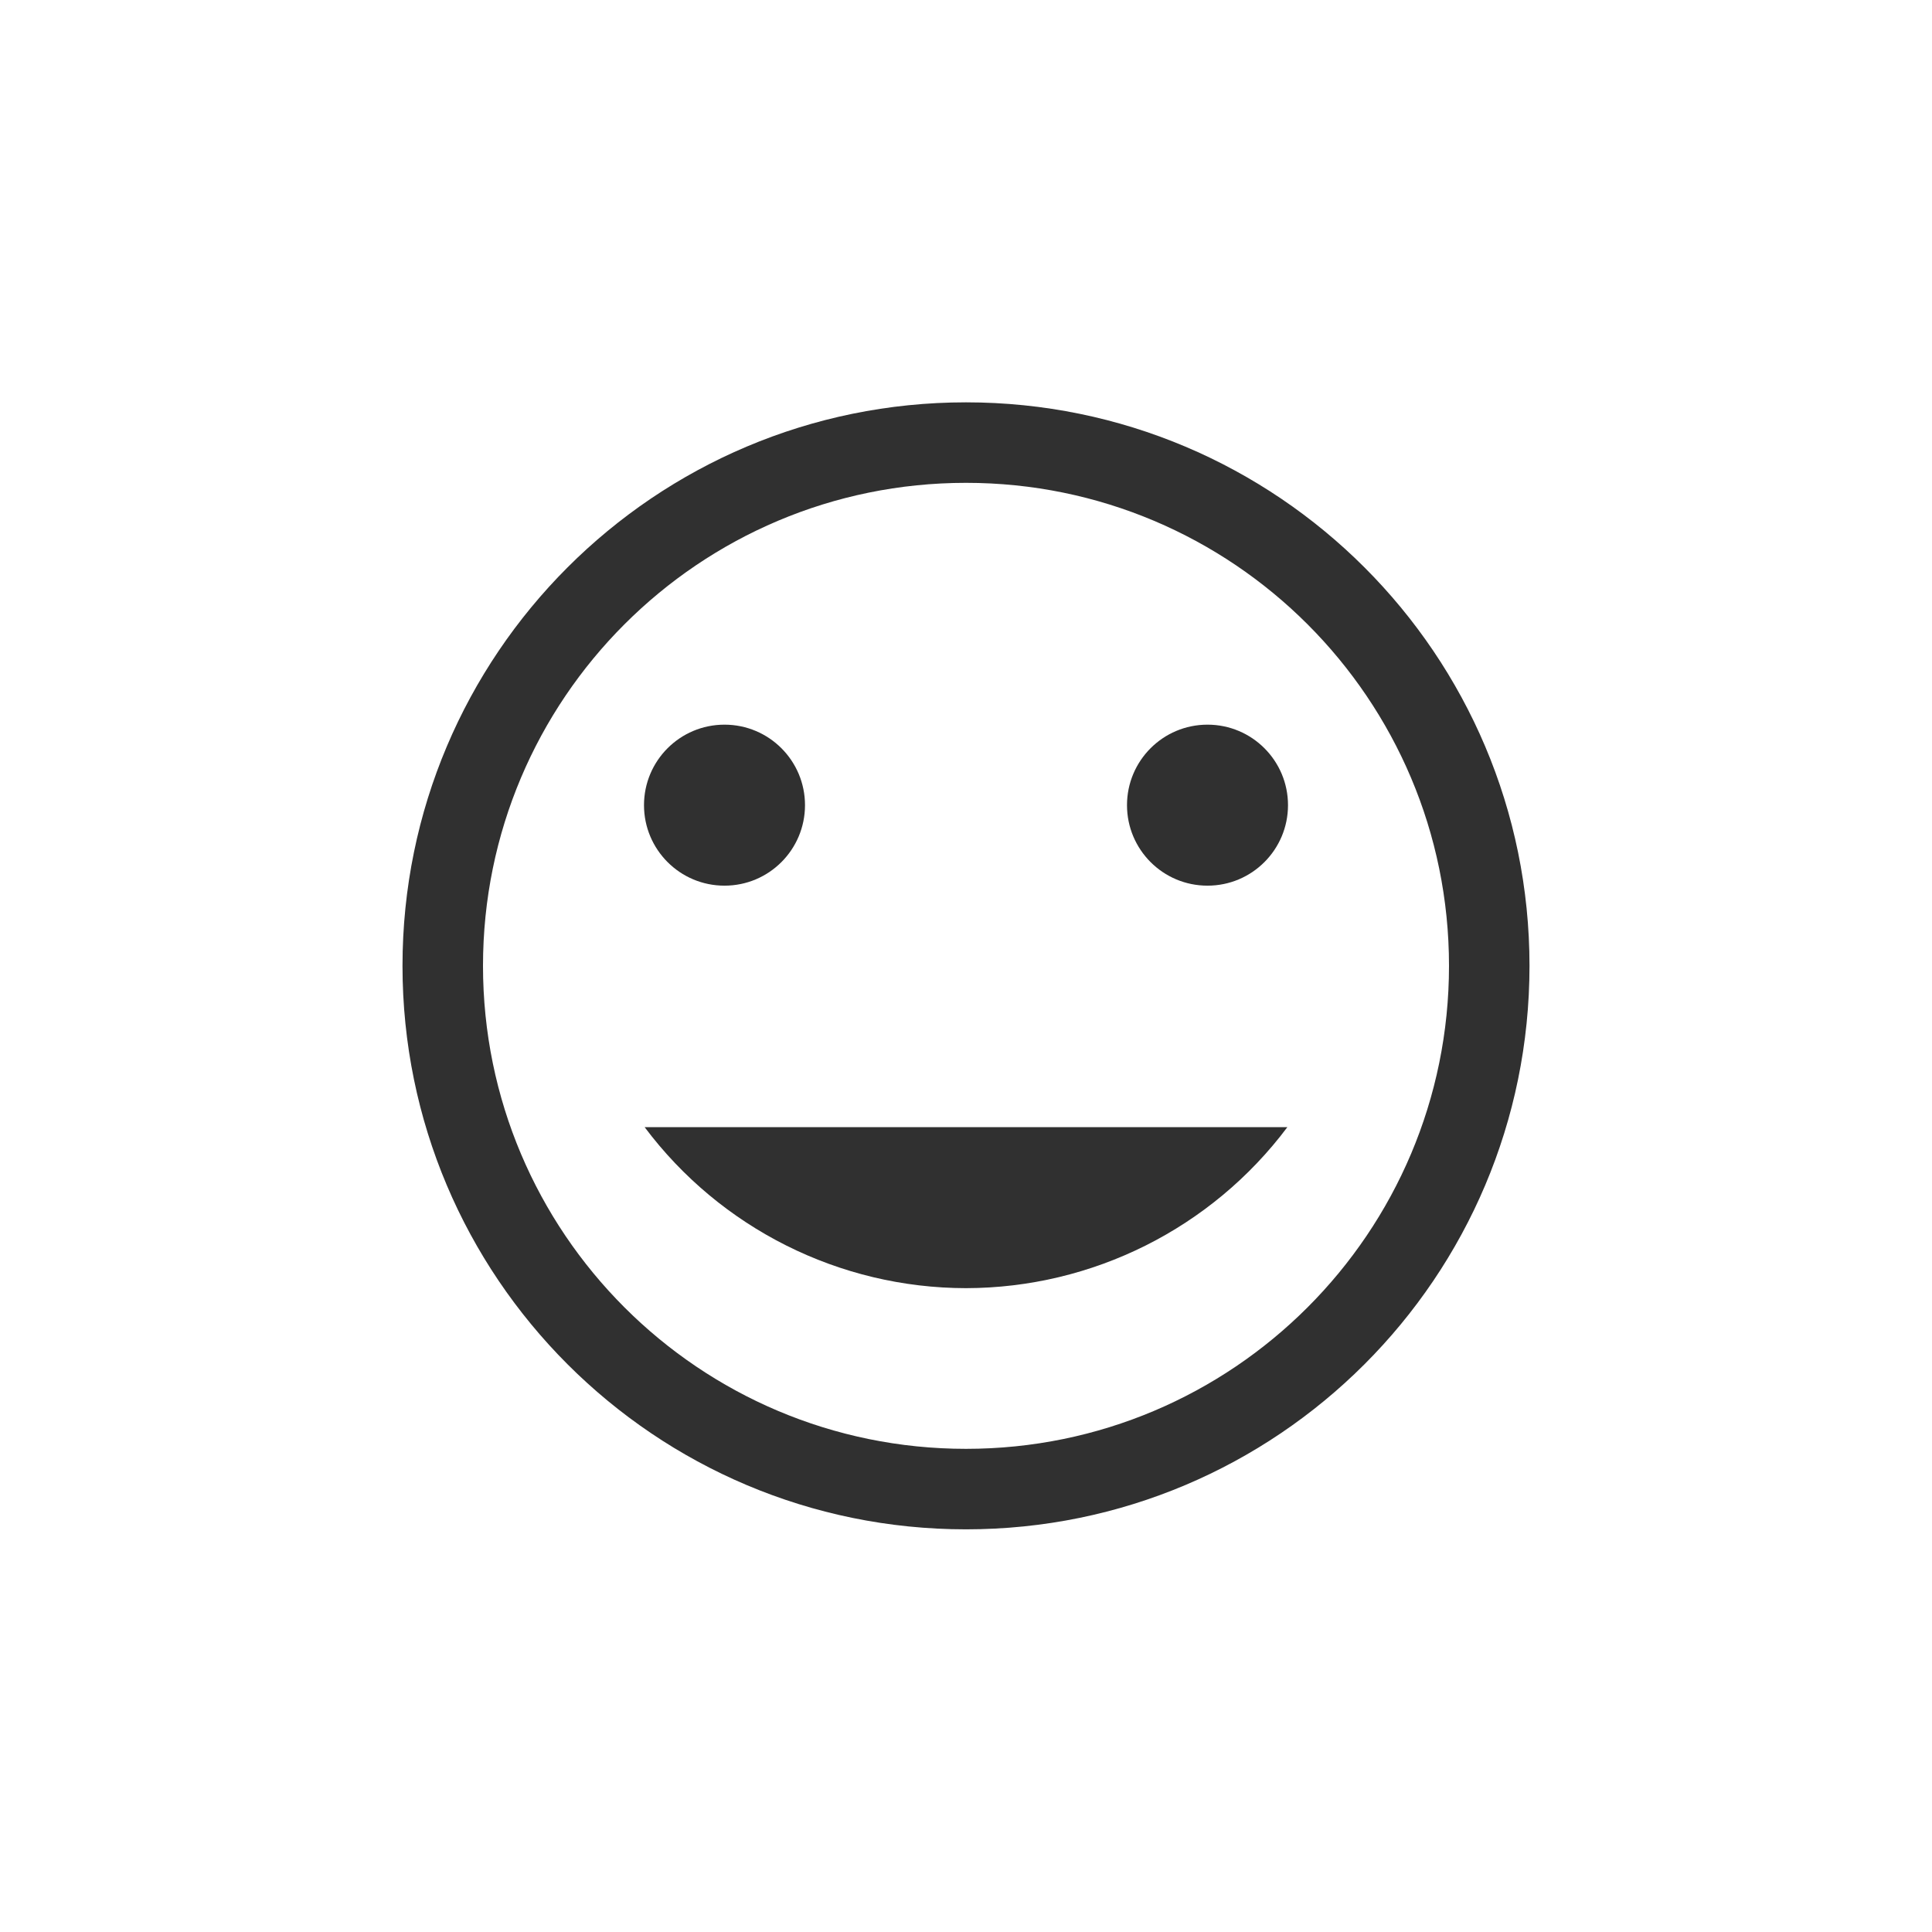 <?xml version="1.0" encoding="UTF-8"?>
<svg width="24px" height="24px" viewBox="0 0 24 24" version="1.1" xmlns="http://www.w3.org/2000/svg" xmlns:xlink="http://www.w3.org/1999/xlink">
    <!-- Generator: Sketch 51.3 (57544) - http://www.bohemiancoding.com/sketch -->
    <title>insert-emoticon</title>
    <desc>Created with Sketch.</desc>
    <defs></defs>
    <g id="insert-emoticon" stroke="none" stroke-width="1" fill="none" fill-rule="evenodd">
        <g id="1" transform="translate(5, 4)" fill="#303030" fill-rule="nonzero">
            <path d="M7,1.998 C3.686,1.998 1,4.684 1,7.998 C1,11.312 3.686,13.998 7,13.998 C10.314,13.998 13,11.312 13,7.998 C13,4.684 10.314,1.998 7,1.998 Z M7,0.998 C10.866,0.998 14,4.132 14,7.998 C14,11.864 10.866,14.998 7,14.998 C3.134,14.998 0,11.864 0,7.998 C0,4.132 3.134,0.998 7,0.998 Z" id="Path"></path>
            <path d="M4,5.002 C4.554,5.002 5,5.451 5,6.002 C5,6.553 4.554,7.002 4,7.002 C3.446,7.002 3,6.553 3,6.002 C3,5.451 3.446,5.002 4,5.002 Z" id="Path"></path>
            <path d="M10,5.002 C10.554,5.002 11,5.451 11,6.002 C11,6.553 10.554,7.002 10,7.002 C9.446,7.002 9,6.553 9,6.002 C9,5.451 9.446,5.002 10,5.002 Z" id="Path"></path>
            <path d="M3.008,10.002 L10.992,10.002 C10.05,11.259 8.571,11.999 7,12.002 C5.429,12 3.95,11.259 3.008,10.002 Z" id="Path"></path>
        </g>
    </g>
</svg>